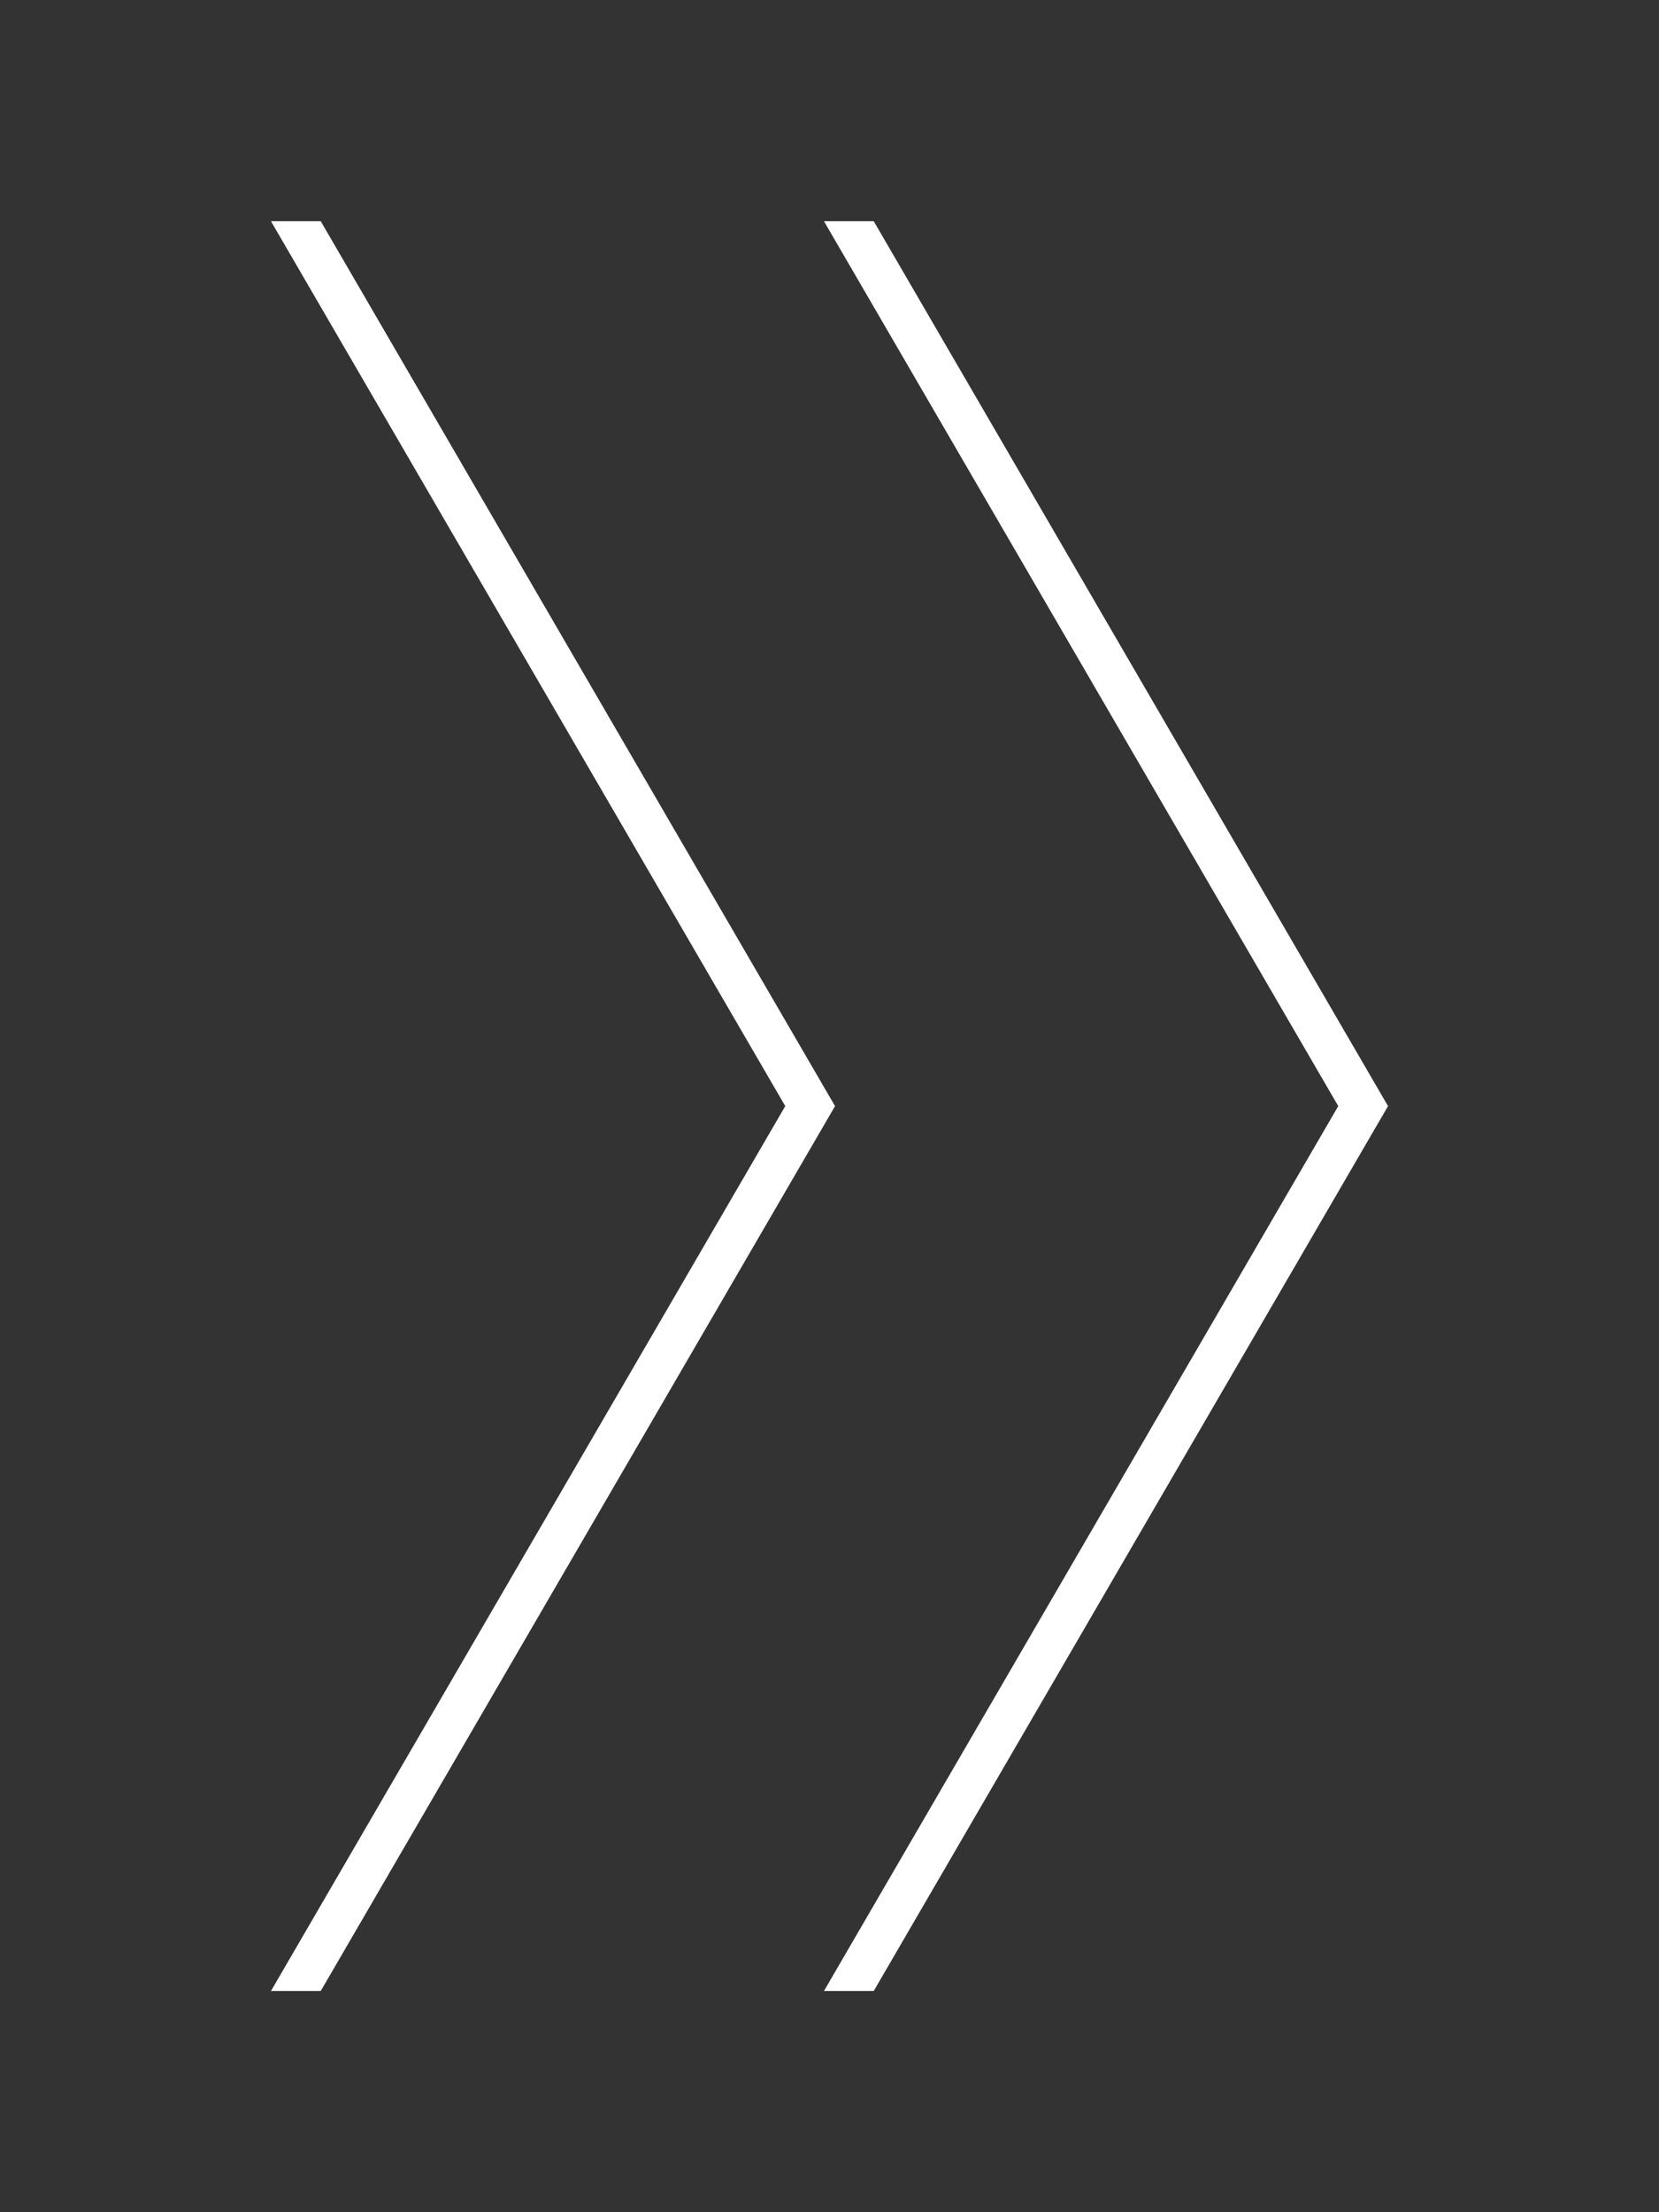 <svg xmlns="http://www.w3.org/2000/svg" viewBox="2 -4 30 40" enable-background="new 2 -4 30 40"><rect x="2" y="-4" width="30" height="40" fill="#333333" stroke="none"/><g fill="#fff"><path d="m26.2 16l-9.3-16h.9l9.3 16-9.3 16h-.9z"/><path d="m16.2 16l-9.3-16h.9l9.3 16-9.3 16h-.9z"/></g></svg>